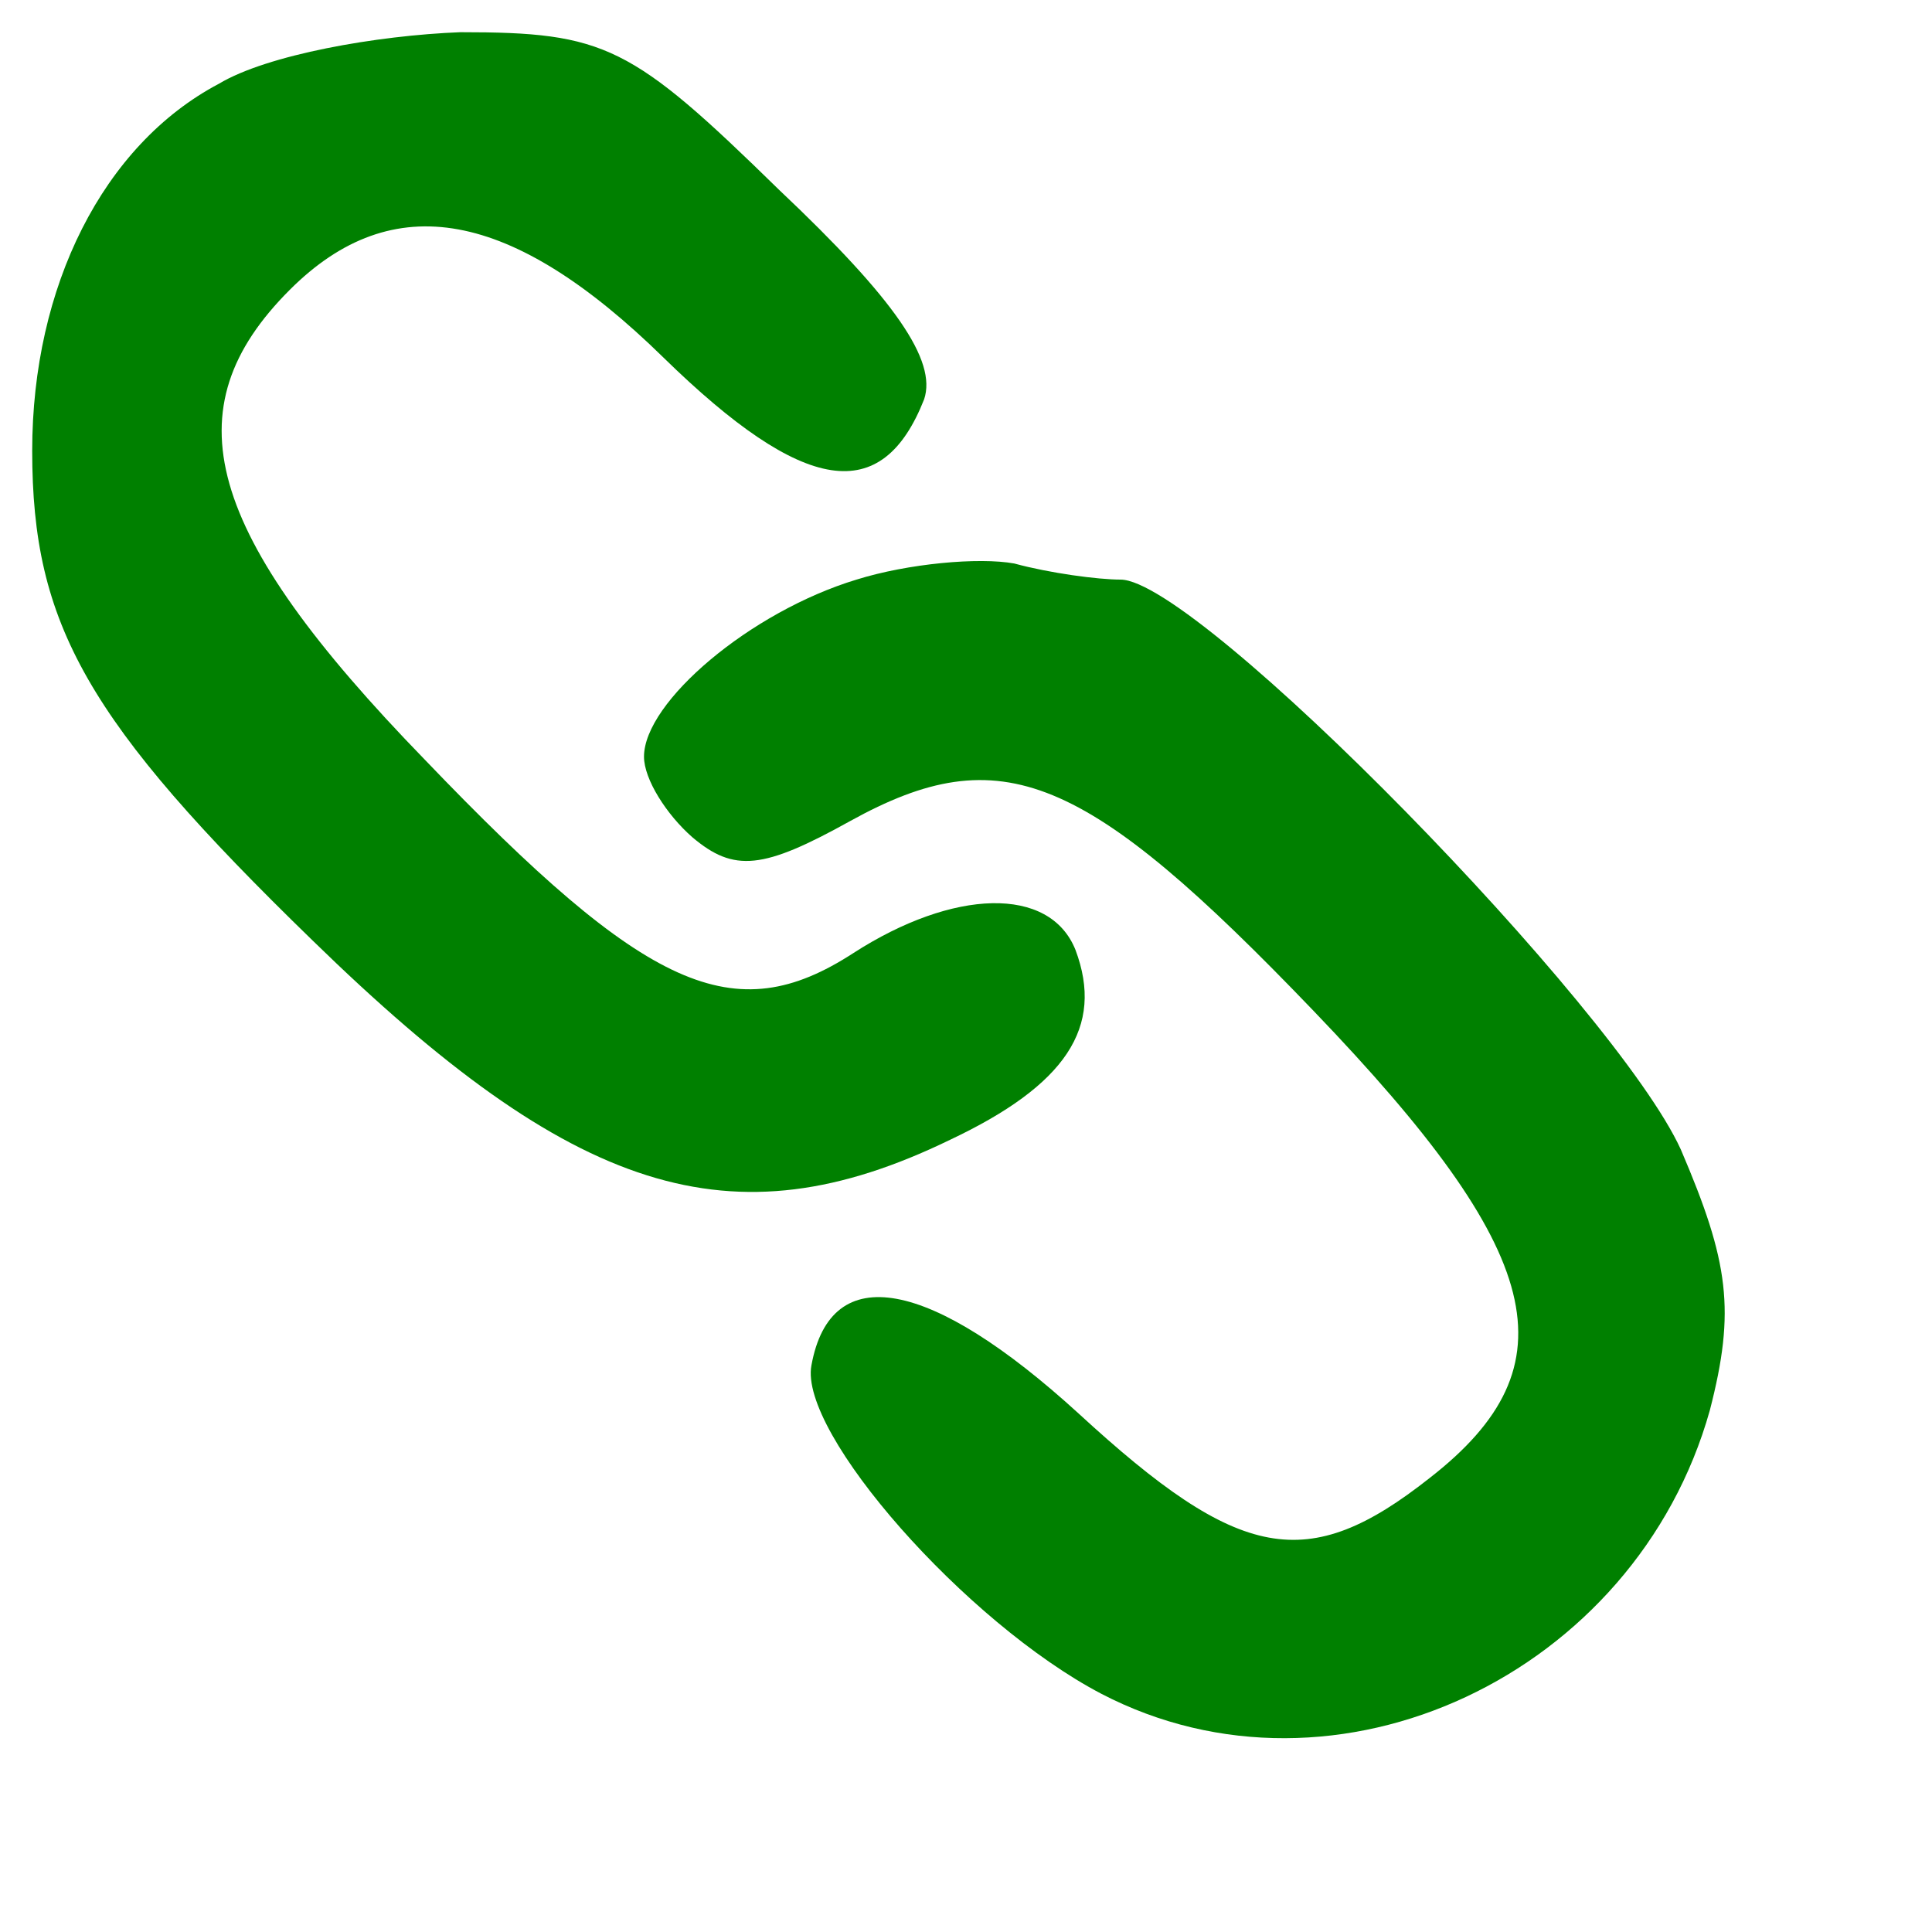  <svg version="1.0" xmlns="http://www.w3.org/2000/svg"  width="60pt" height="60pt" viewBox="0 0 60 60"  preserveAspectRatio="xMidYMid meet">  <g transform="translate(0,60) scale(0.1,-0.1)" fill="#008000" stroke="none"> <path d="M68 574 c-36 -19 -58 -63 -58 -114 0 -54 17 -84 87 -152 81 -79 130 -95 198 -62 36 17 48 35 39 59 -8 20 -38 19 -69 -1 -37 -24 -64 -12 -133 60 -69 71 -79 109 -42 146 32 32 69 25 116 -21 44 -43 68 -46 81 -13 4 12 -9 31 -45 65 -46 45 -54 49 -99 49 -26 -1 -60 -7 -75 -16z"/> <path d="M266 420 c-33 -10 -66 -38 -66 -55 0 -7 7 -18 15 -25 13 -11 22 -10 49 5 47 26 73 15 144 -59 72 -75 81 -110 36 -145 -38 -30 -59 -26 -109 20 -46 42 -77 48 -83 15 -4 -21 48 -80 90 -102 73 -38 166 6 189 88 8 31 6 46 -9 81 -20 44 -150 177 -174 177 -7 0 -22 2 -33 5 -11 2 -33 0 -49 -5z"/> </g> </svg> 